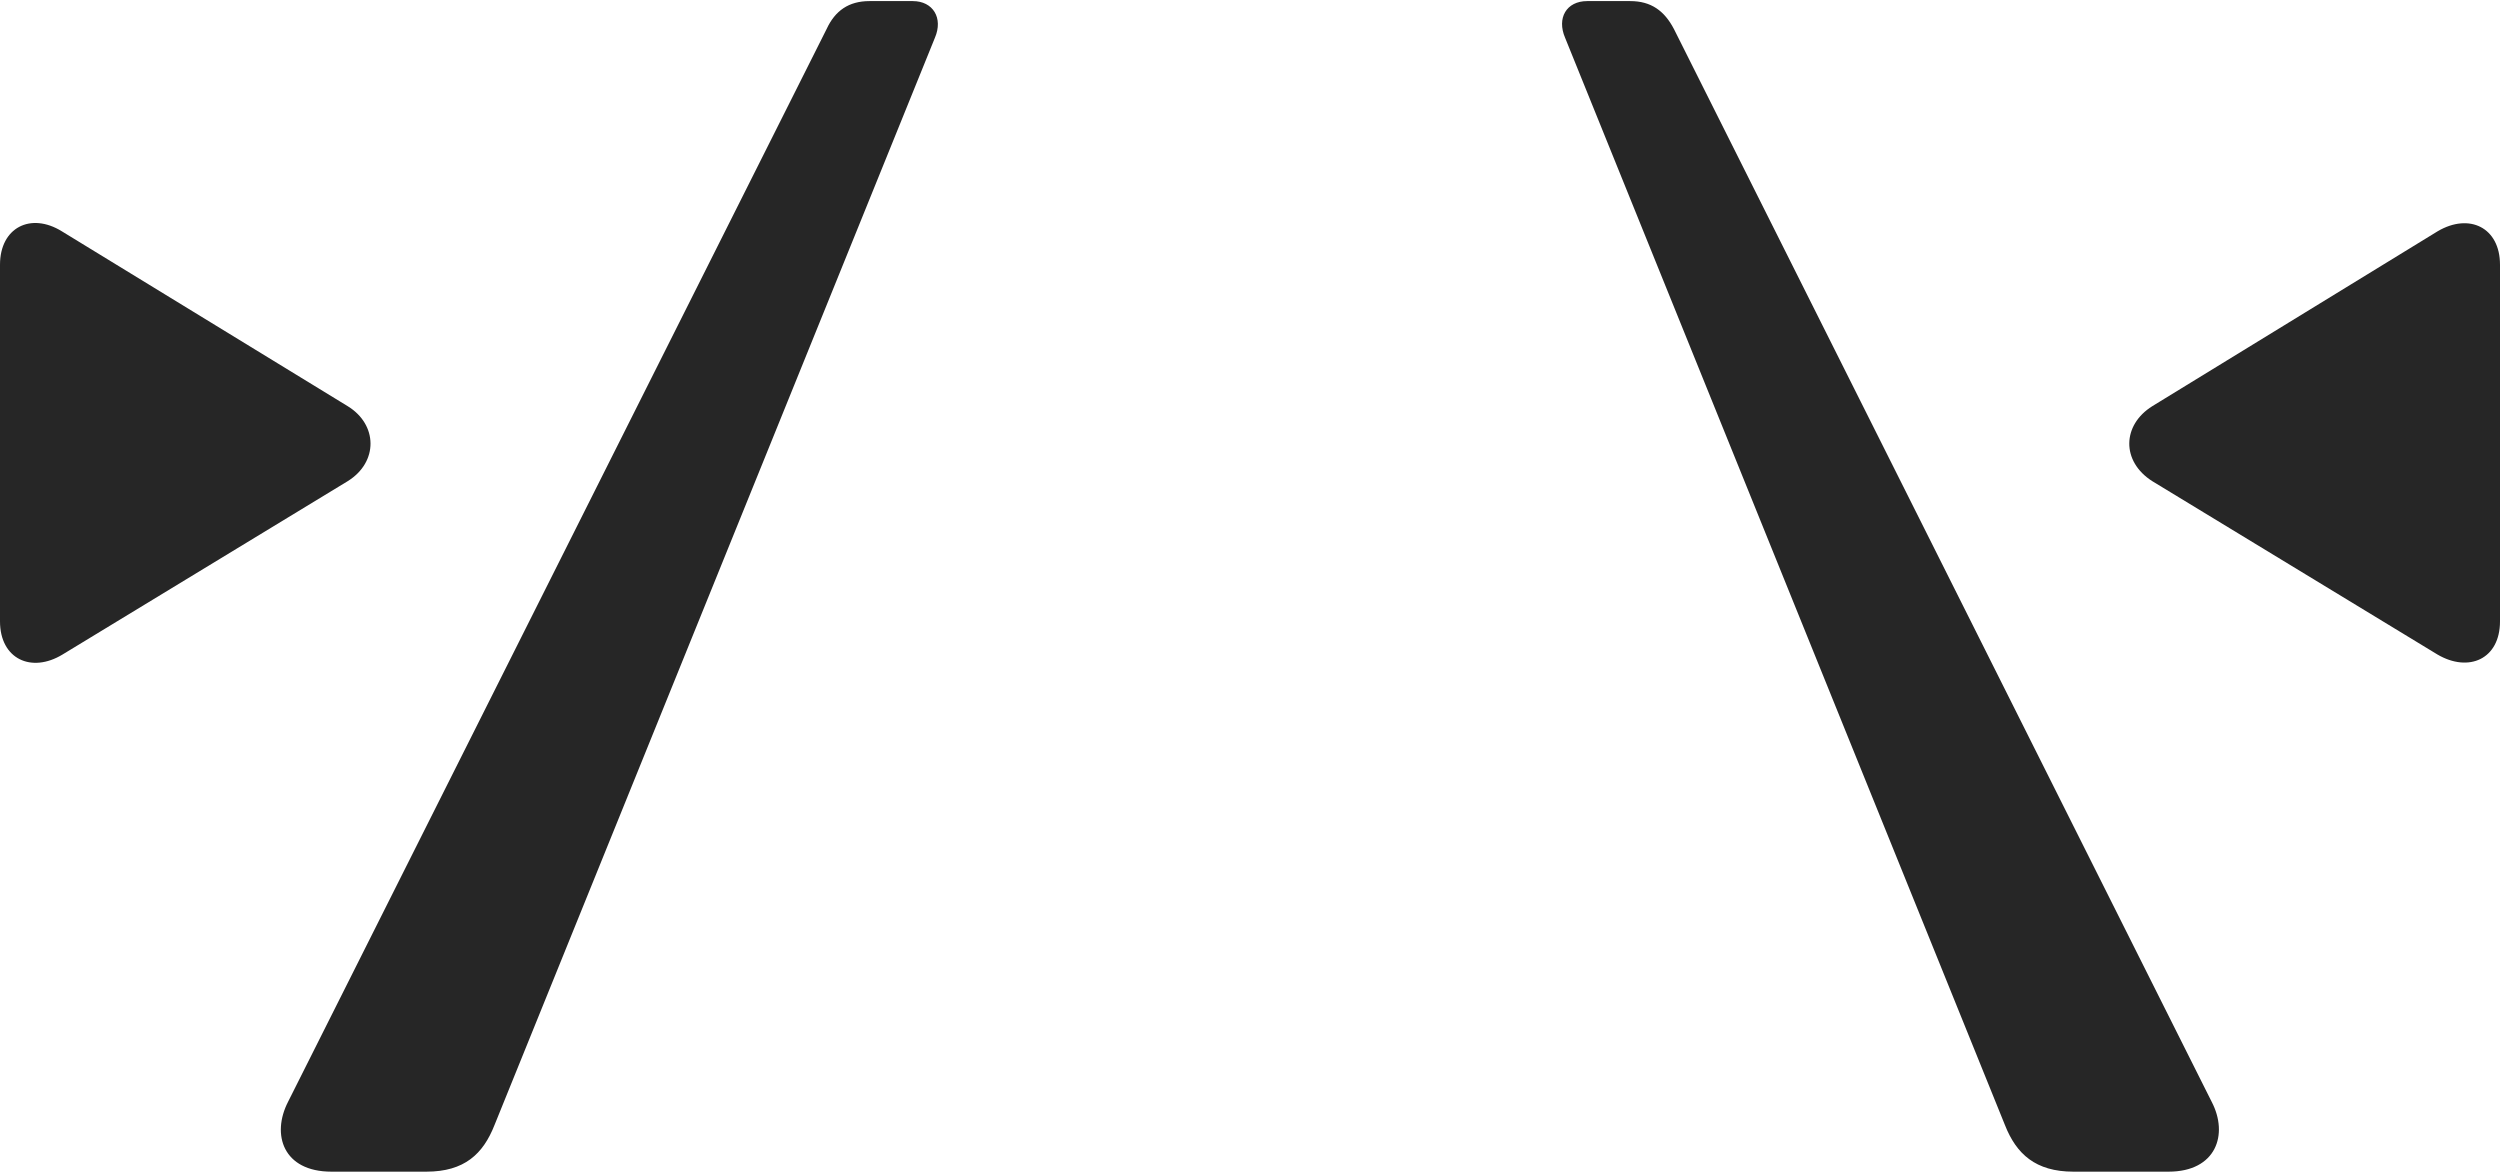 <?xml version="1.0" encoding="UTF-8"?>
<!--Generator: Apple Native CoreSVG 232.5-->
<!DOCTYPE svg
PUBLIC "-//W3C//DTD SVG 1.1//EN"
       "http://www.w3.org/Graphics/SVG/1.1/DTD/svg11.dtd">
<svg version="1.1" xmlns="http://www.w3.org/2000/svg" xmlns:xlink="http://www.w3.org/1999/xlink" width="152.751" height="71.589">
 <g>
  <rect height="71.589" opacity="0" width="152.751" x="0" y="0"/>
  <path d="M20.247 71.589L26.053 71.589C28.378 71.589 29.521 70.506 30.215 68.739L57.123 2.308C57.64 1.105 57.01 0.067 55.773 0.067L53.126 0.067C51.859 0.067 51.024 0.655 50.507 1.772L17.601 67.319C16.57 69.325 17.301 71.589 20.247 71.589ZM126.682 71.589L132.503 71.589C135.4 71.589 136.18 69.325 135.134 67.319L102.277 1.772C101.693 0.655 100.876 0.067 99.609 0.067L96.977 0.067C95.707 0.067 95.111 1.105 95.628 2.308L122.502 68.739C123.196 70.506 124.373 71.589 126.682 71.589Z" fill="#000000" fill-opacity="0.85"/>
  <path d="M3.823 39.99L21.248 29.398C23.127 28.227 23.078 25.942 21.248 24.82L3.774 14.13C1.873 12.957 0 13.905 0 16.175L0 37.964C0 40.268 1.921 41.148 3.823 39.99ZM148.928 39.99C150.848 41.115 152.751 40.268 152.751 37.964L152.751 16.175C152.751 13.905 150.878 12.99 148.943 14.13L131.503 24.82C129.657 25.976 129.608 28.193 131.503 29.398Z" fill="#000000" fill-opacity="0.85"/>
 </g>
</svg>
